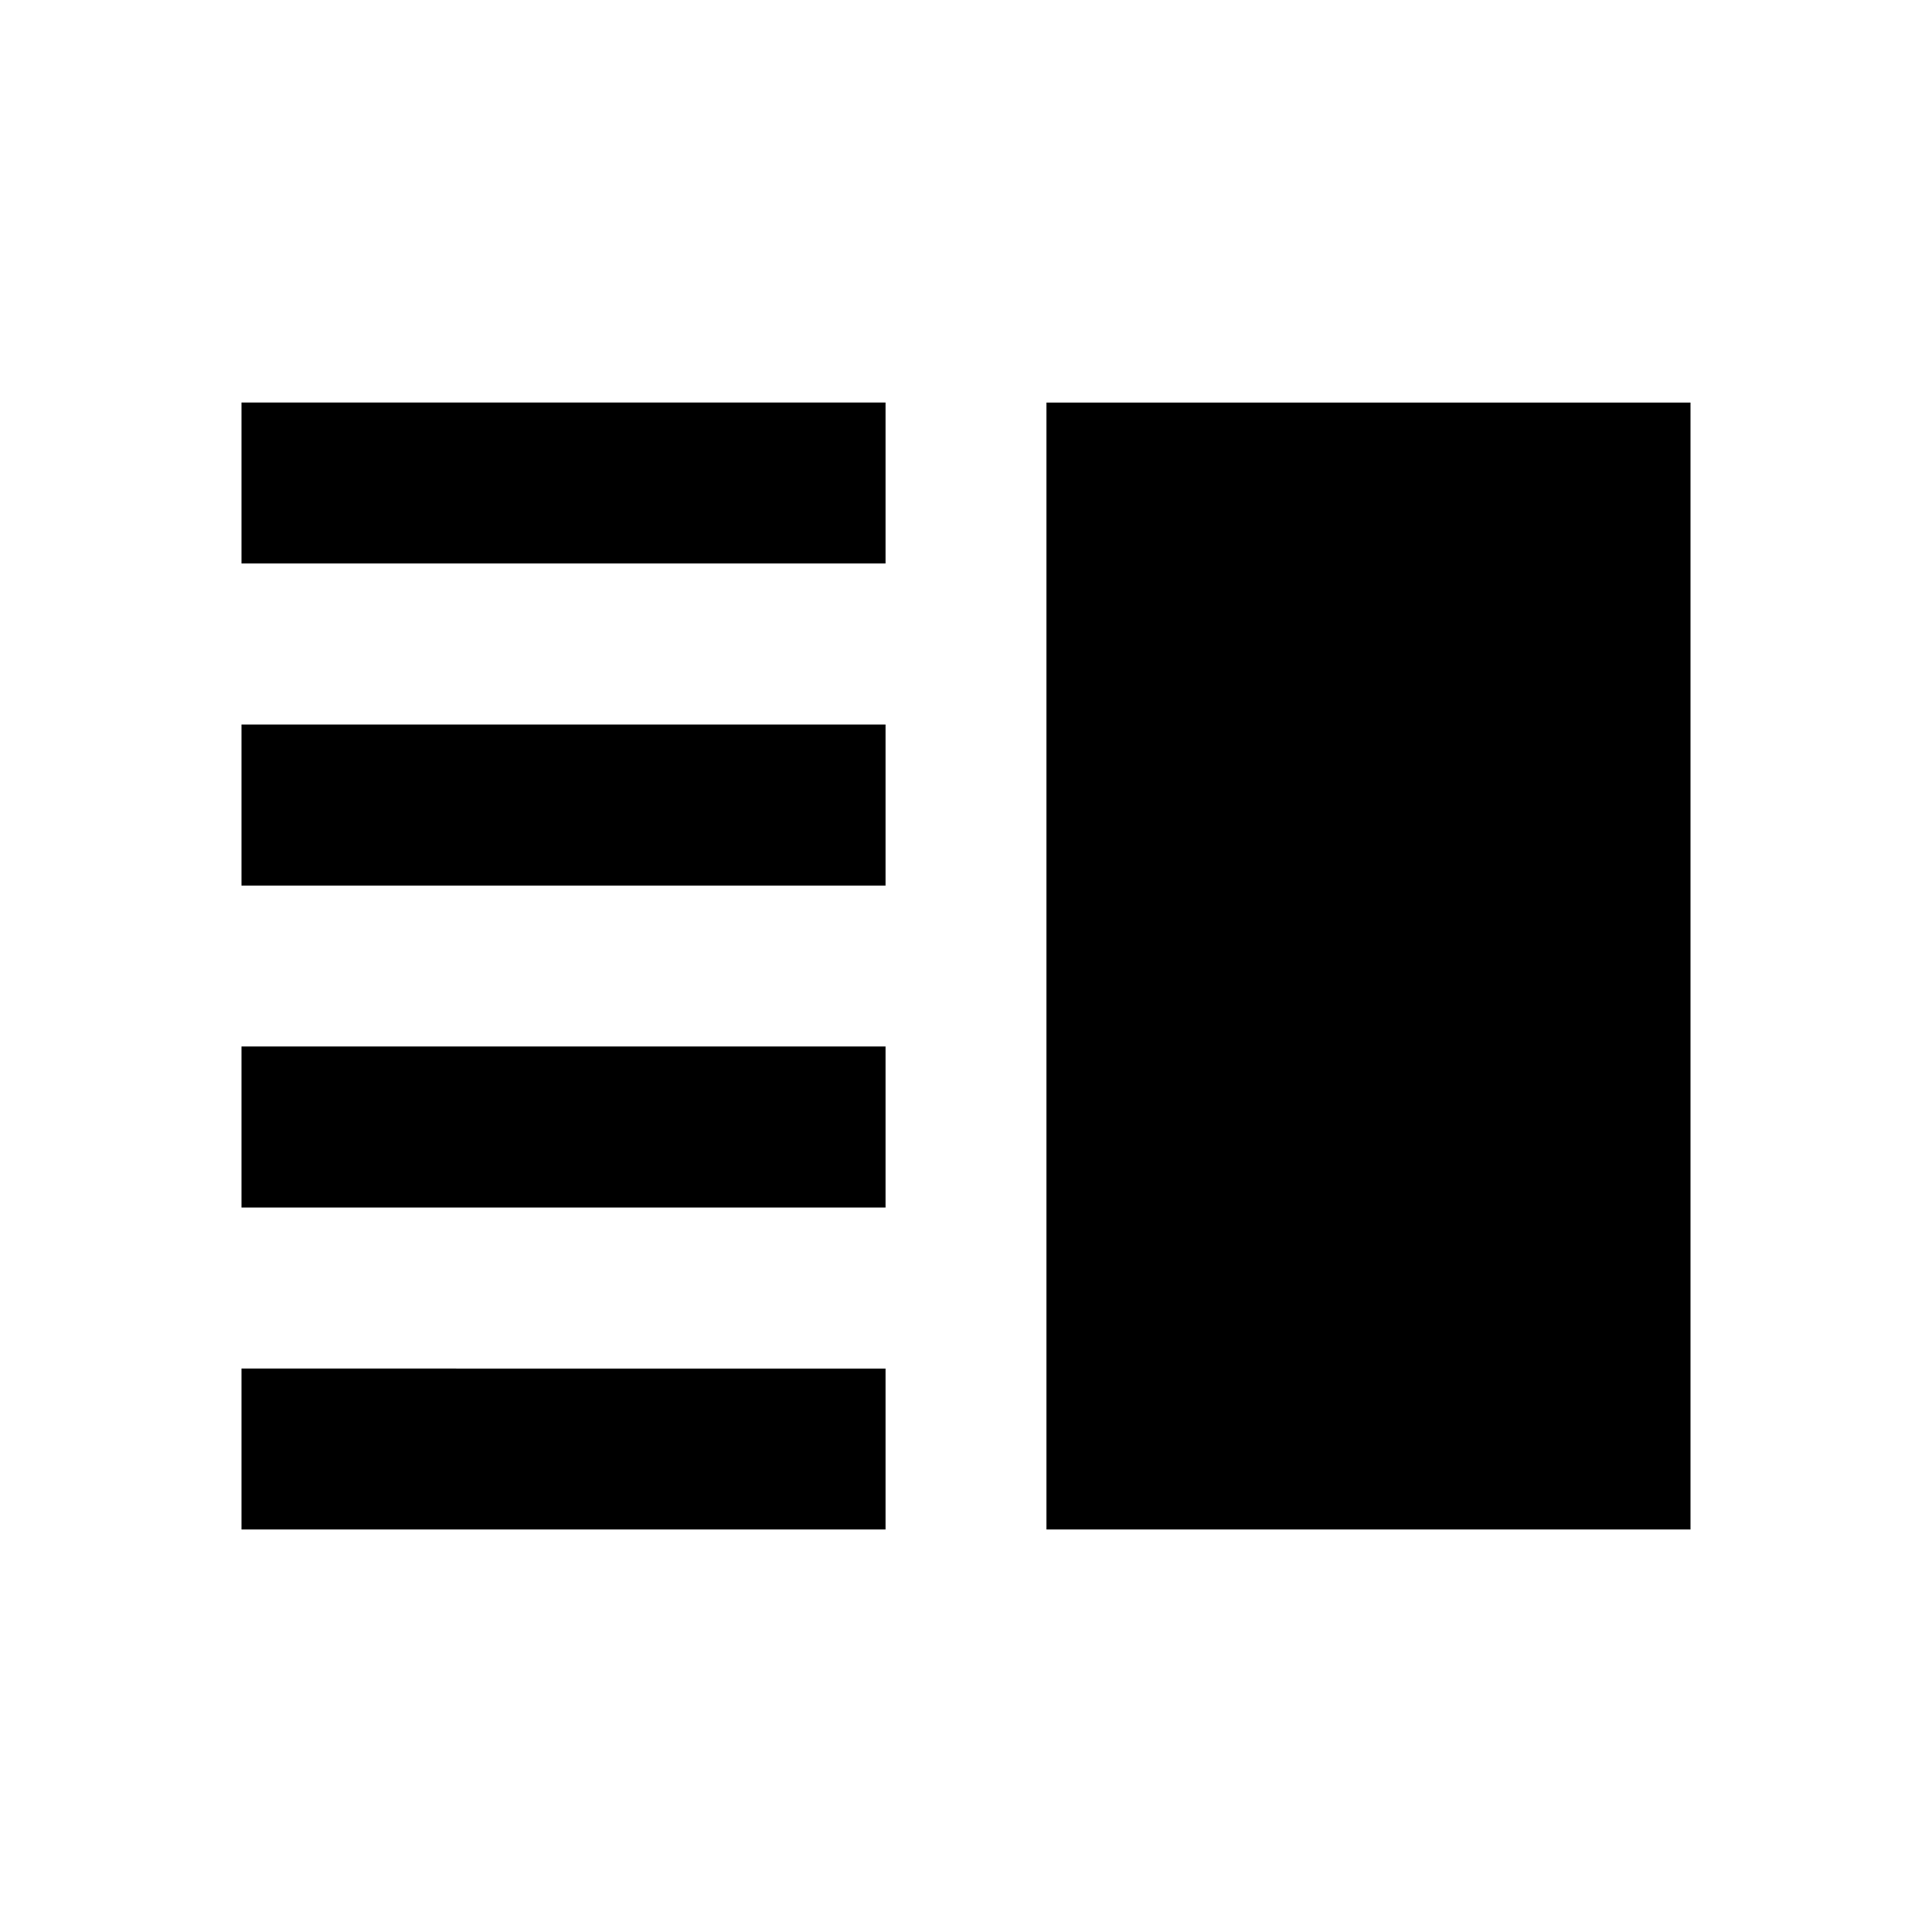  <svg version="1.1" xmlns="http://www.w3.org/2000/svg" width="24" height="24" viewBox="0 0 24 24" id="VerticalSplitSharpIcon">
  <path d="M3 15h8v-2H3v2zm0 4h8v-2H3v2zm0-8h8V9H3v2zm0-6v2h8V5H3zm10 0h8v14h-8V5z" ></path>
</svg>
